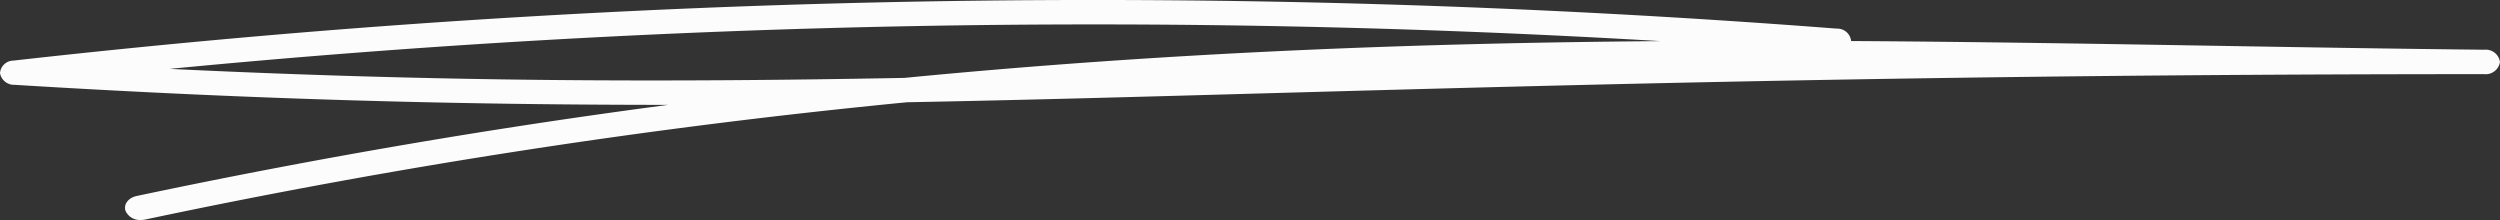 <svg xmlns="http://www.w3.org/2000/svg" width="224" height="19.71" viewBox="0 0 224 19.71">
  <rect x="0" y="0" width="224" height="19.71" fill="#333333" stroke="none"/>
  <path id="Path_43" data-name="Path 43" d="M81.027,6.98C104.853,4.667,127.22,3.849,148.8,3.685A862.487,862.487,0,0,0,15.193,6.172C39.494,7.34,59.6,7.382,81.027,6.98ZM11.252,18.906c-.207-.584.238-1.184.993-1.345,16.6-3.508,32.43-6.166,47.628-8.165C41.9,9.39,23.473,8.965,1.306,7.6A1.272,1.272,0,0,1,0,6.548,1.217,1.217,0,0,1,1.213,5.429a865.264,865.264,0,0,1,163.37-2.864,1.242,1.242,0,0,1,1.278,1.112c11,.065,21.839.246,32.6.425,7.911.132,16.091.269,24.135.354a1.279,1.279,0,0,1,1.4,1.1,1.292,1.292,0,0,1-1.419,1.087c-47.49,0-81.489.947-108.808,1.707-11.555.323-22.184.619-32.5.812A617,617,0,0,0,13,19.672a1.93,1.93,0,0,1-.376.038A1.414,1.414,0,0,1,11.252,18.906Z" fill="#fcfcfc" fill-rule="evenodd"/>
</svg>
